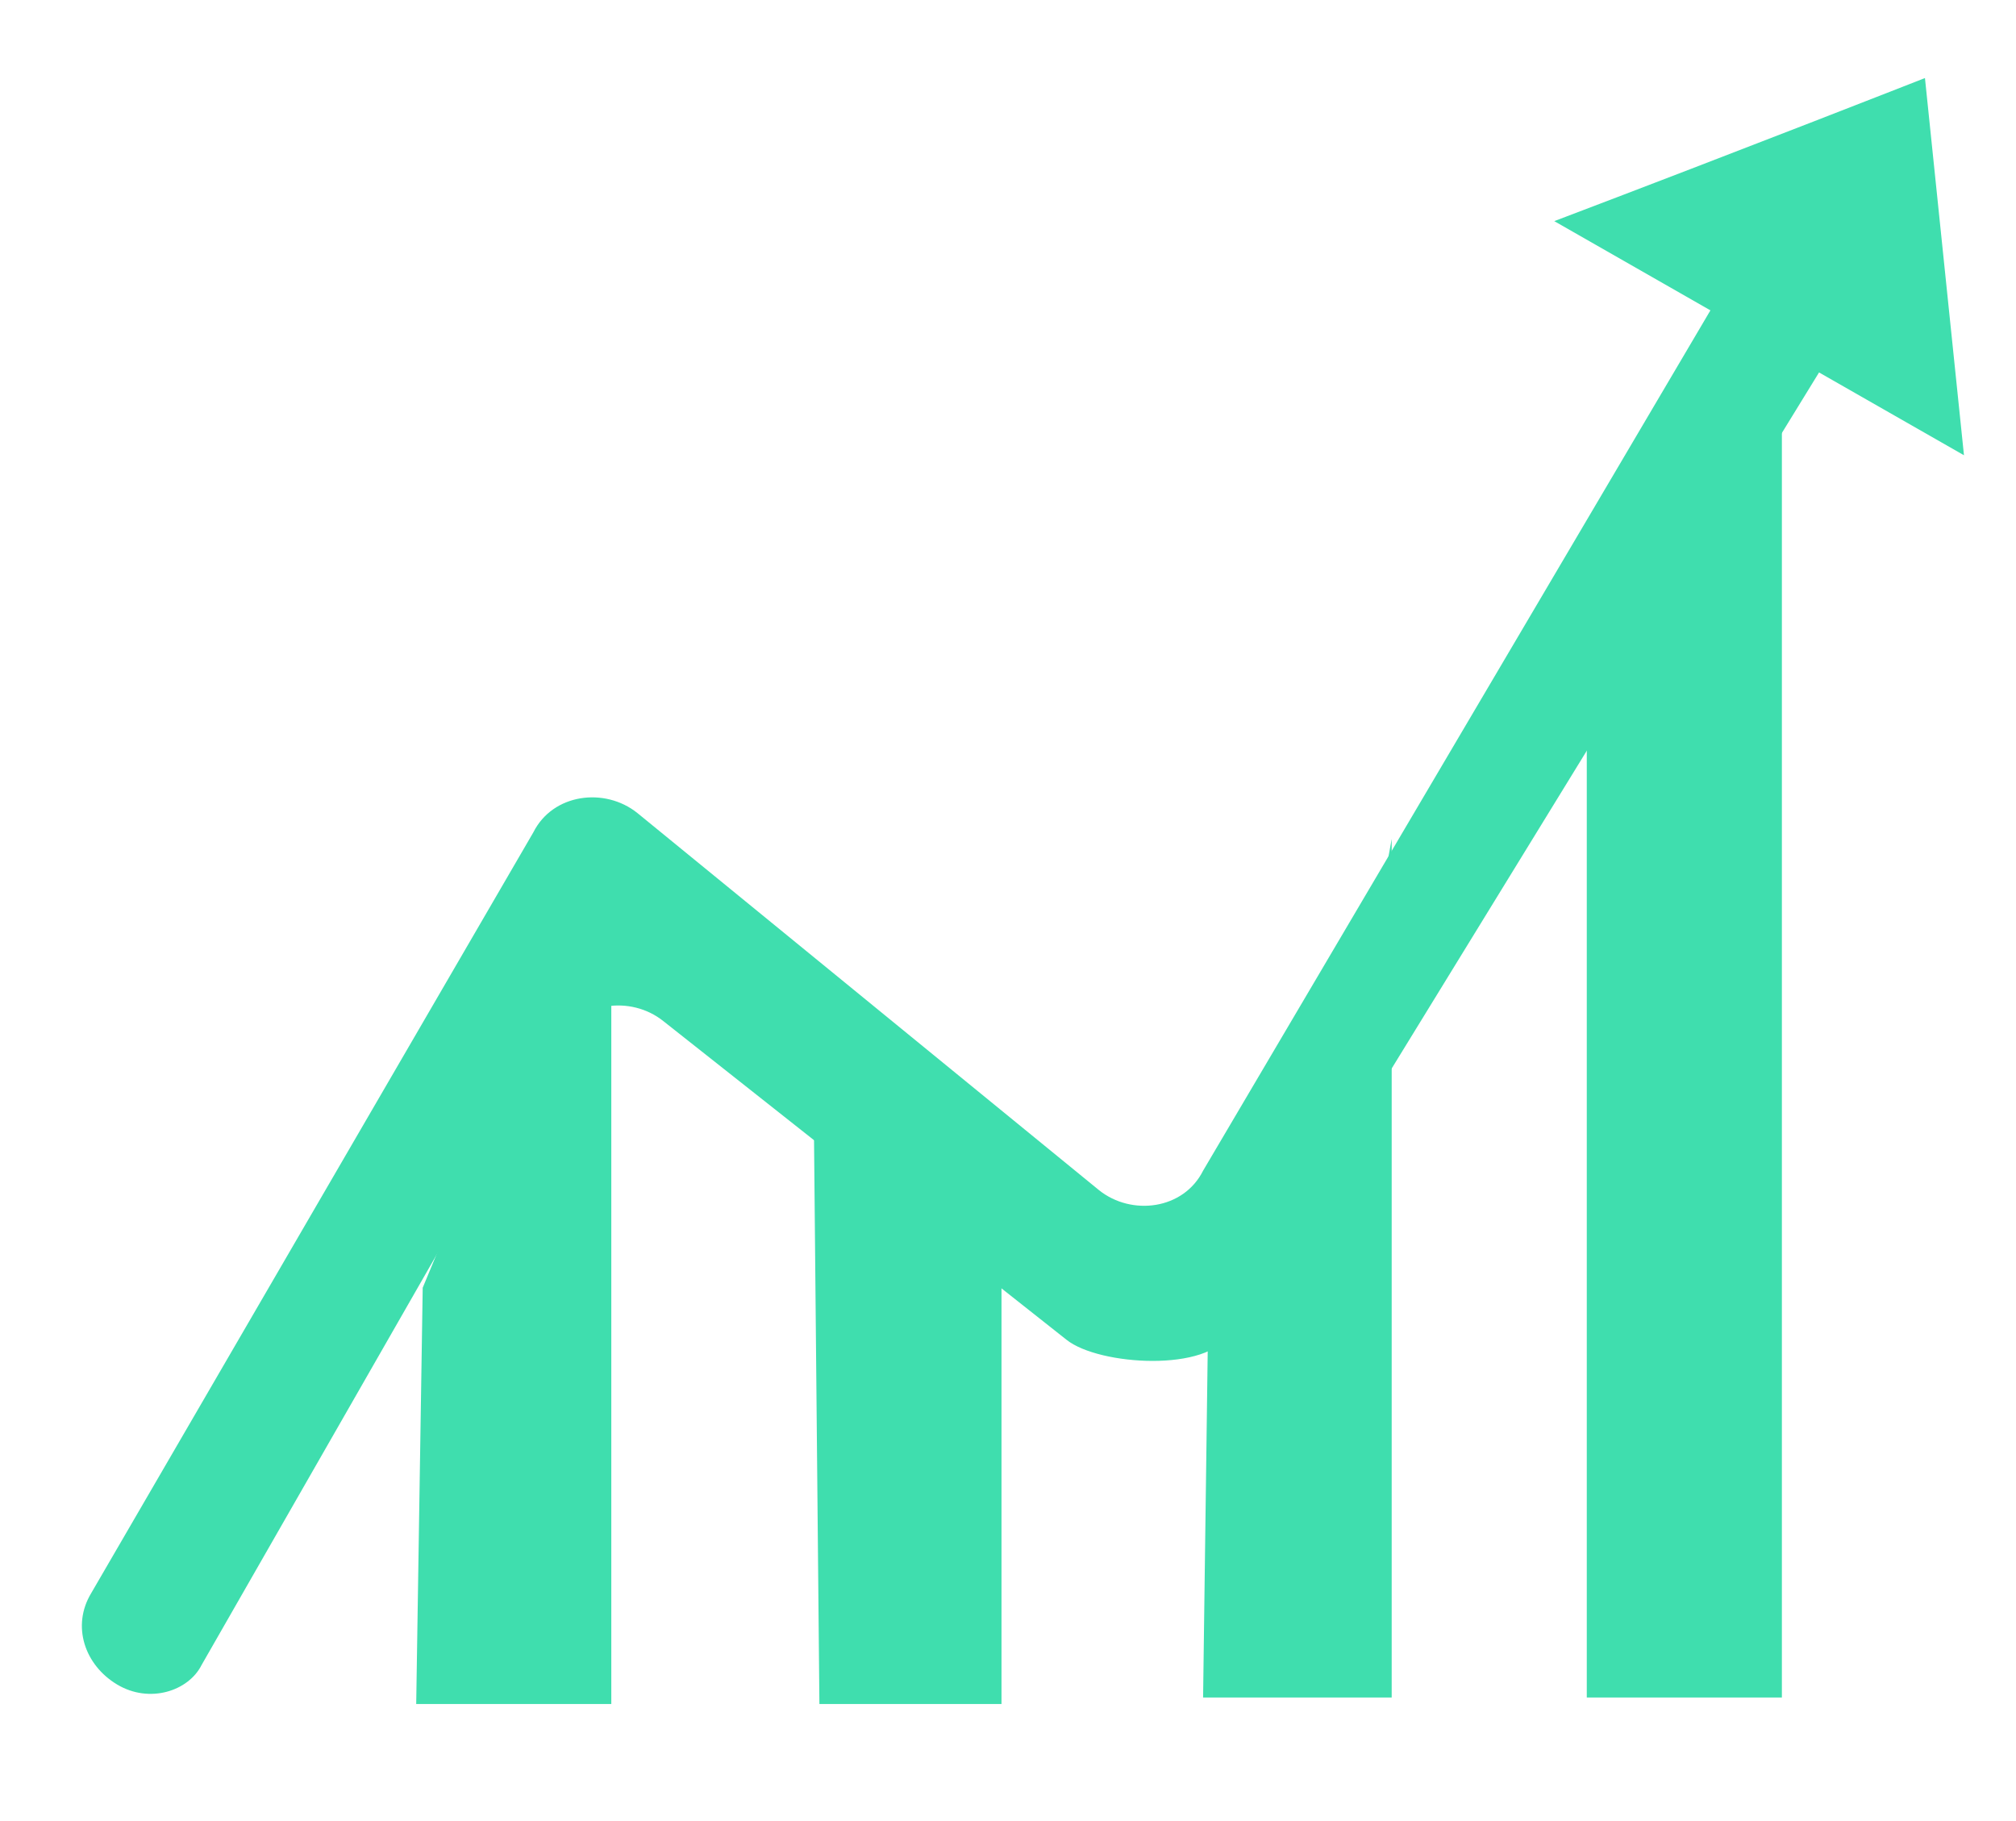 <?xml version="1.0" encoding="utf-8"?>
<!-- Generator: Adobe Illustrator 24.3.0, SVG Export Plug-In . SVG Version: 6.00 Build 0)  -->
<svg version="1.1" id="Слой_1" xmlns="http://www.w3.org/2000/svg" xmlns:xlink="http://www.w3.org/1999/xlink" x="0px" y="0px"
	 viewBox="0 0 31 28" style="enable-background:new 0 0 31 28;" xml:space="preserve">
<style type="text/css">
	.st0{fill:#3FDEAE;}
</style>
<g>
	<path class="st0" d="M1.8,25.9L1.8,25.9c-0.5-0.3-0.7-0.9-0.4-1.4l6.8-11.7c0.3-0.6,1.1-0.7,1.6-0.3l7.1,5.8
		c0.5,0.4,1.3,0.3,1.6-0.3l9.2-15.6C27.9,1.9,28.5,1.7,29,2l0,0c0.5,0.3,0.7,0.9,0.4,1.4L18.9,20.5c-0.3,0.6-2,0.5-2.5,0.1l-6.2-4.9
		c-0.5-0.4-1.3-0.3-1.6,0.3l-5.5,9.6C2.9,26,2.3,26.2,1.8,25.9z"/>
	<path class="st0" d="M23.9,3.4c2.9-1.1,5.7-2.2,5.7-2.2L30.2,7"/>
	<polyline class="st0" points="6.4,26.2 6.5,19.8 9.4,12.8 9.4,26.2 	"/>
	<polyline class="st0" points="12.6,26.2 12.5,15.7 15.4,18 15.4,26.2 	"/>
	<polyline class="st0" points="21.4,12.9 21.4,26.1 18.5,26.1 18.6,18.6 21.2,14 	"/>
	<polyline class="st0" points="24.4,26.1 24.4,11 27.4,4.9 27.4,26.1 	"/>
</g>
</svg>
